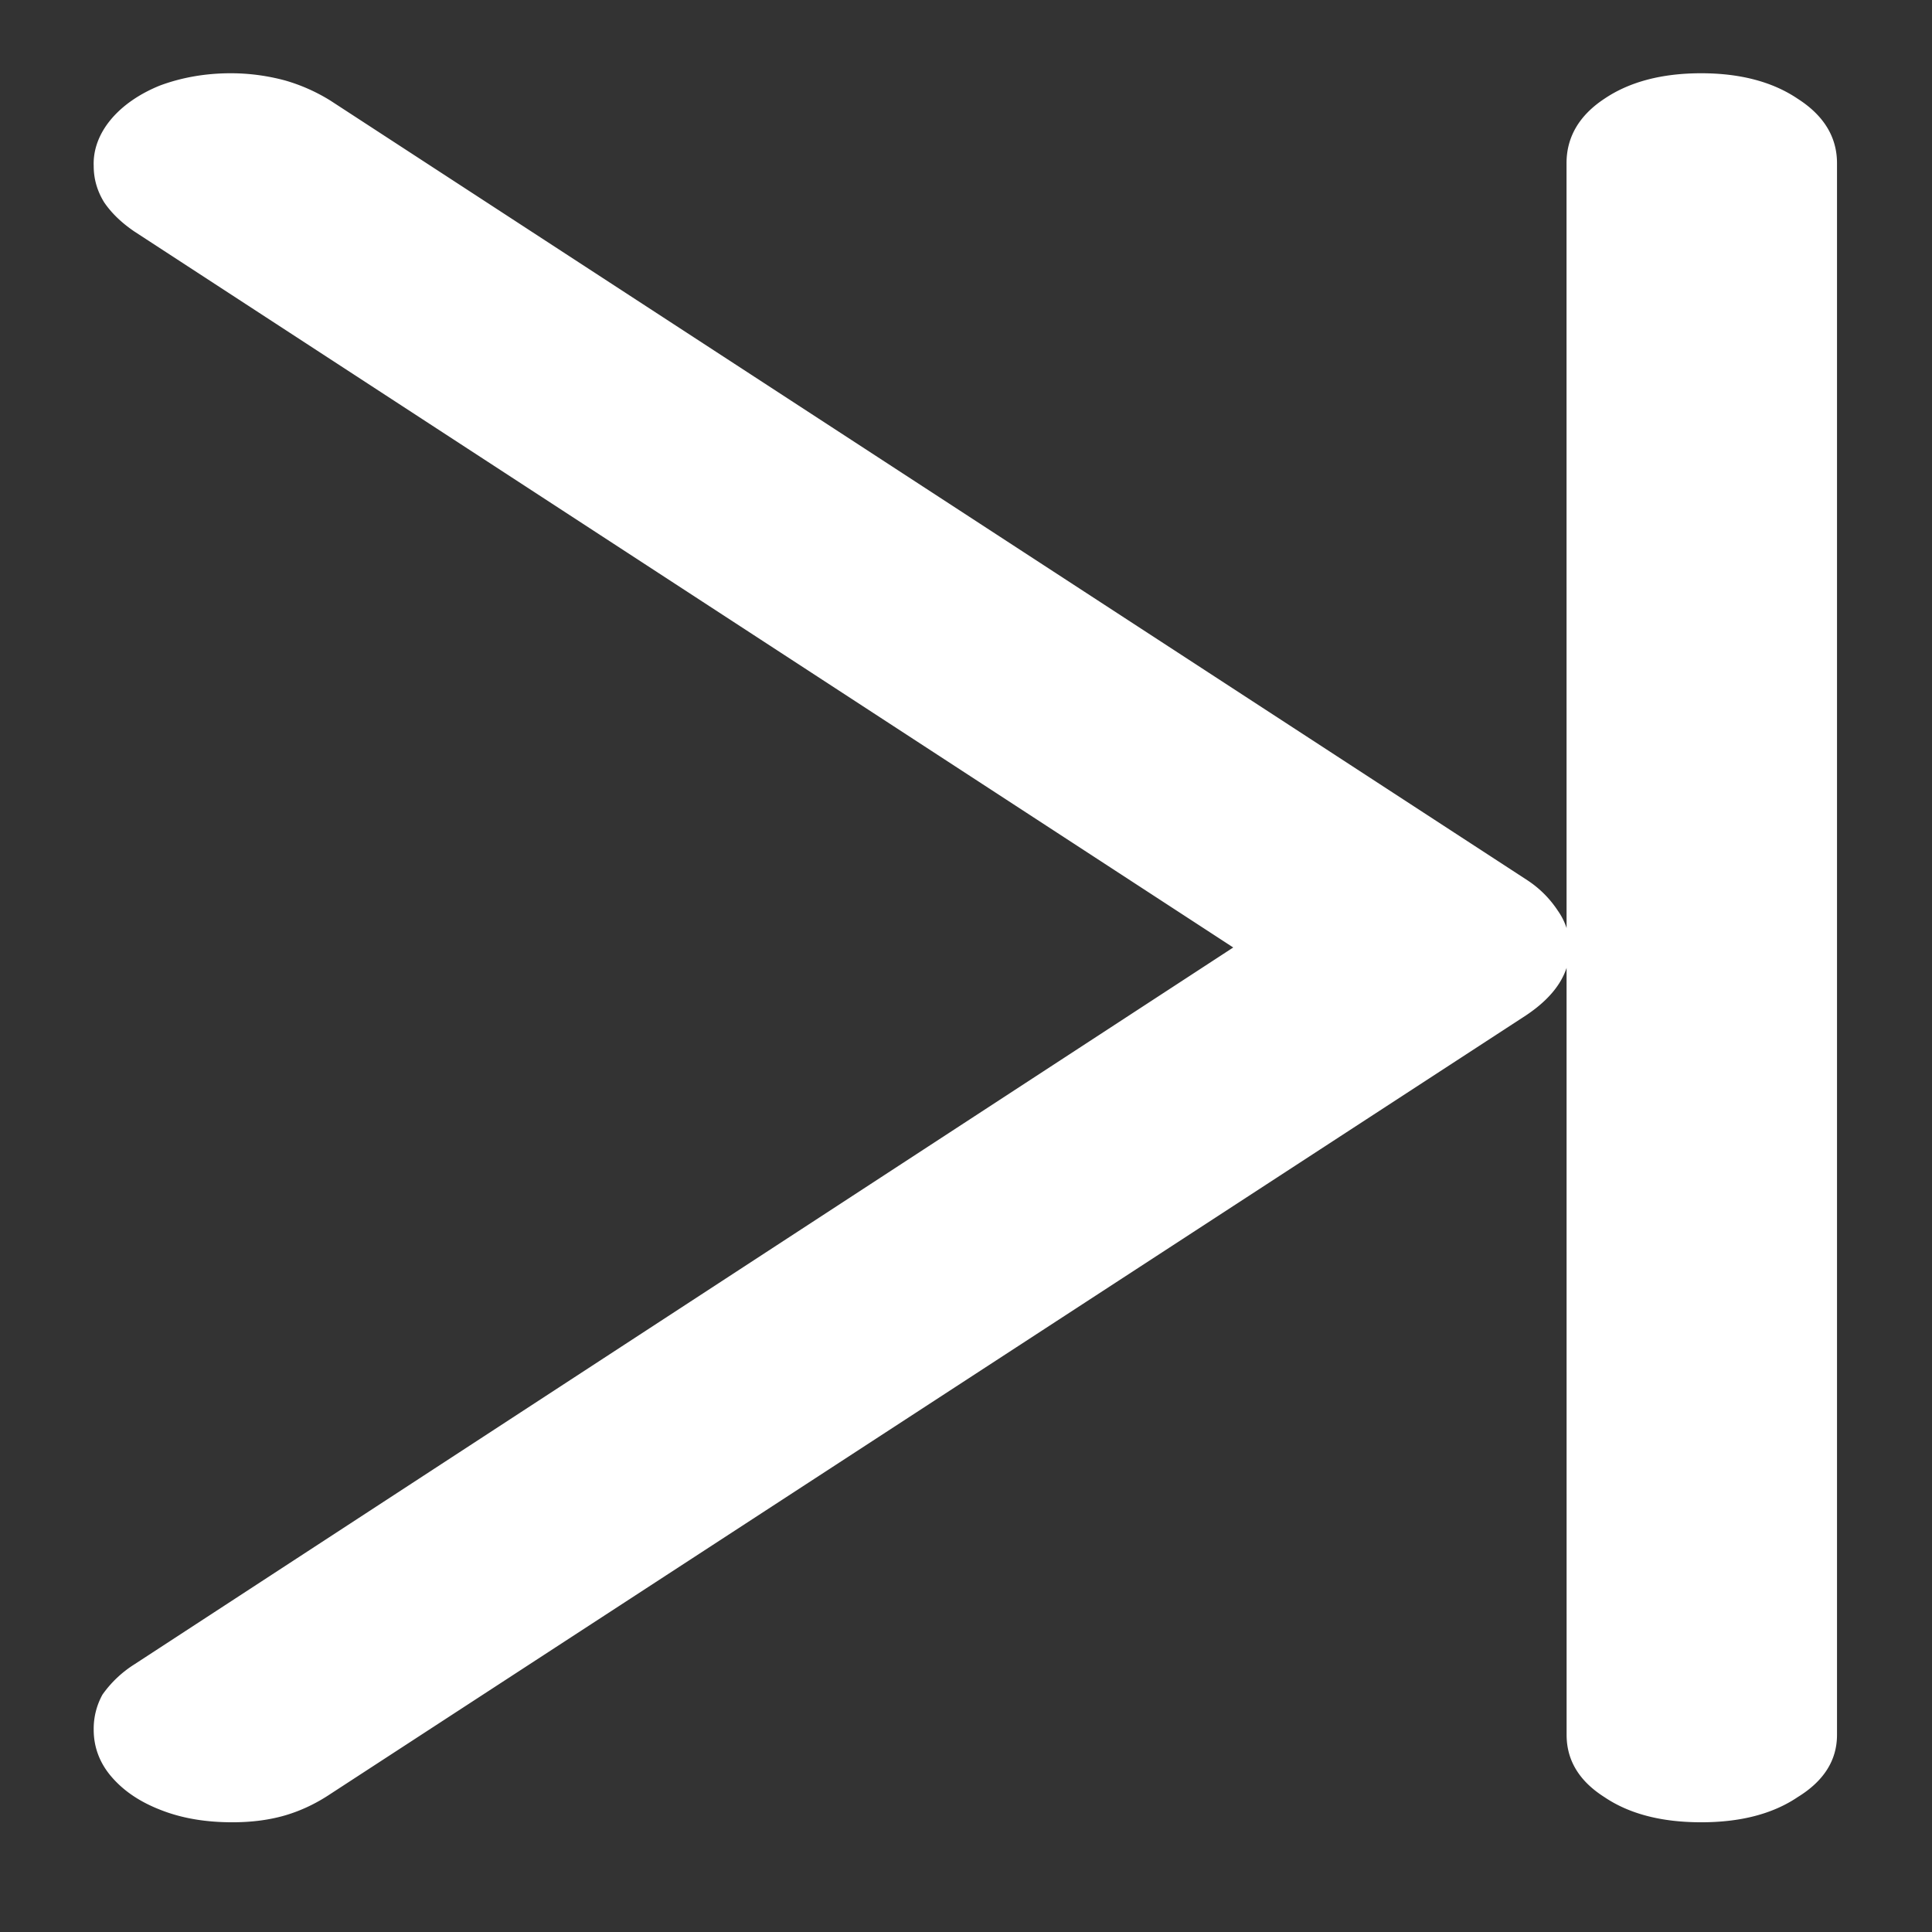 <svg xmlns="http://www.w3.org/2000/svg" width="24" height="24"><rect width="100%" height="100%" fill="#333333" stroke="none"/><path style="stroke:none;fill-rule:nonzero;fill:#fff;fill-opacity:1" d="M1.164 21.488c0 .215.074.414.223.586.152.176.355.313.62.414.263.102.555.149.88.149.238 0 .457-.028.656-.086.2-.059.387-.149.562-.266l14.852-9.672c.363-.242.543-.523.543-.836a.802.802 0 0 0-.148-.464 1.317 1.317 0 0 0-.375-.376L4.105 1.25A2.236 2.236 0 0 0 3.543 1a2.587 2.587 0 0 0-.676-.09c-.324 0-.617.055-.879.152-.523.211-.84.594-.824 1 0 .16.043.31.129.45.09.133.215.254.375.363L16.5 12.539V11L1.668 20.676a1.398 1.398 0 0 0-.395.375.877.877 0 0 0-.109.437Zm18.297.063c0 .316.156.574.469.773.312.211.715.313 1.203.313.484 0 .887-.102 1.199-.313.324-.199.488-.457.488-.773V2.027c0-.324-.164-.593-.488-.8-.312-.211-.715-.317-1.2-.317-.487 0-.89.106-1.202.317-.313.207-.47.476-.47.8Zm0 0"/></svg>